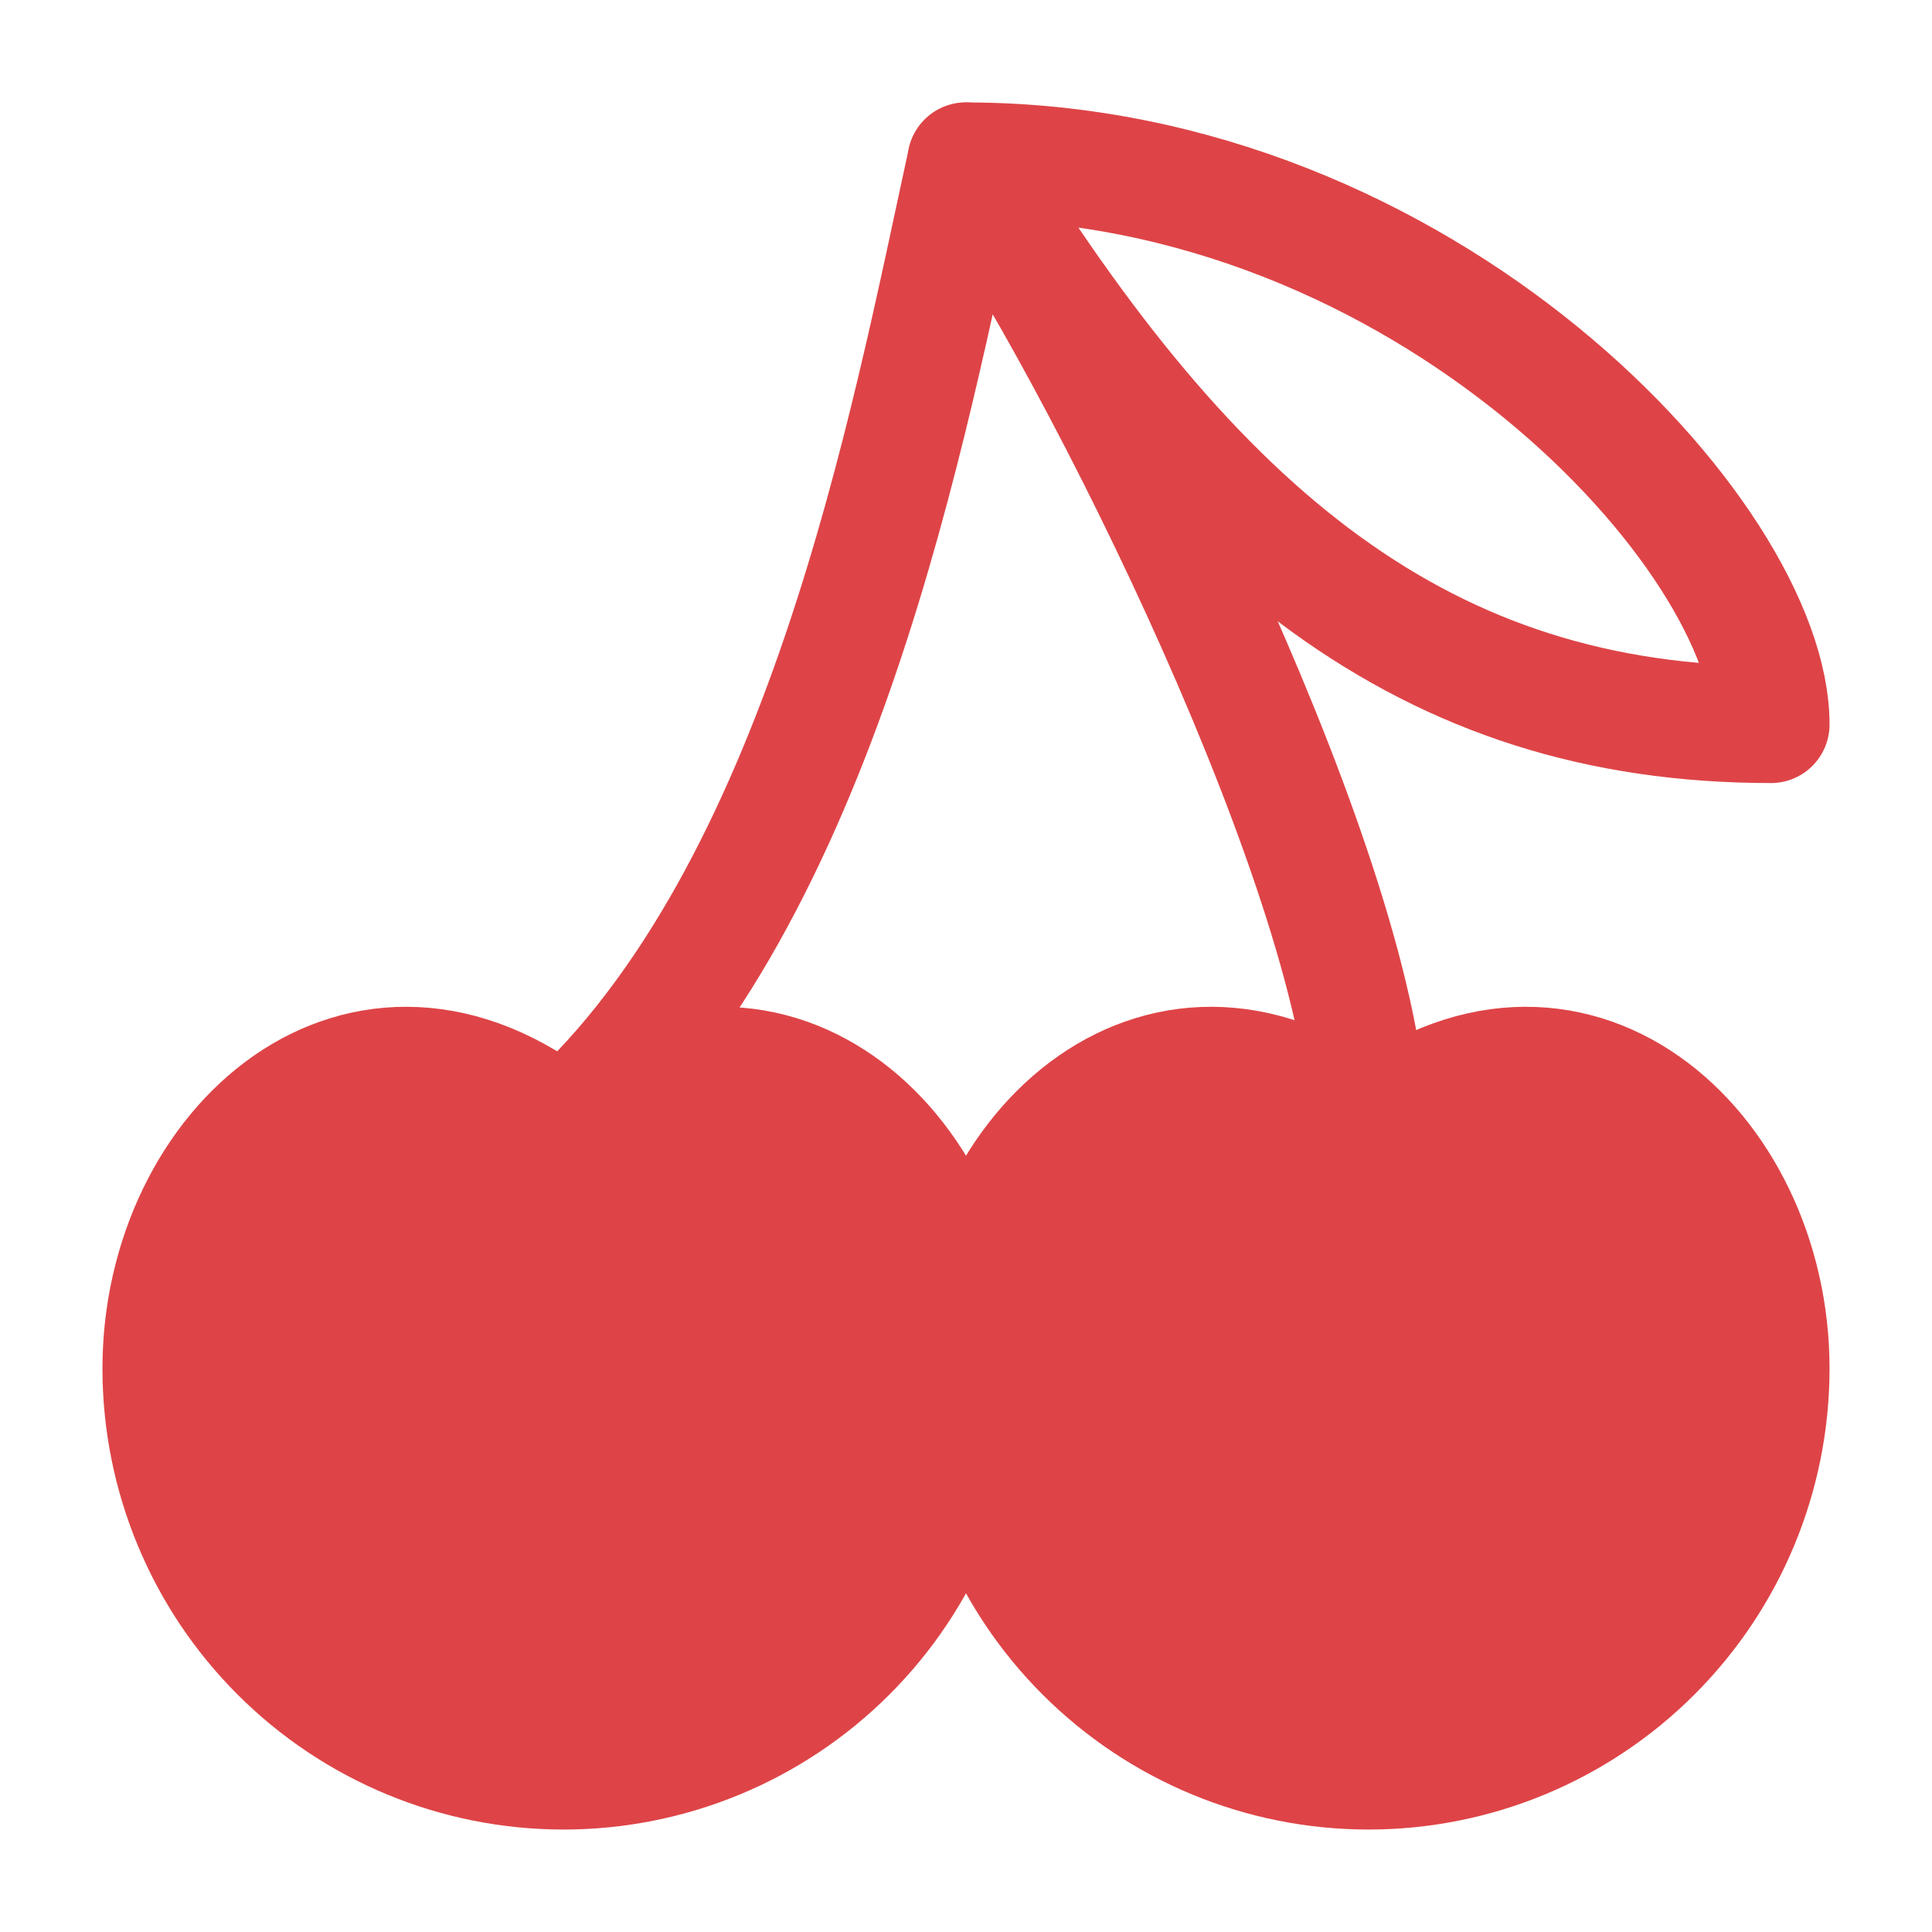 <svg width="33" height="33" viewBox="0 0 33 33" fill="none" xmlns="http://www.w3.org/2000/svg">
<path d="M16.5 23.375C16.5 25.198 15.776 26.947 14.486 28.236C13.197 29.526 11.448 30.25 9.625 30.25C7.802 30.25 6.053 29.526 4.764 28.236C3.474 26.947 2.75 25.198 2.75 23.375C2.75 19.58 6.188 16.5 9.625 19.25C13.062 16.5 16.5 19.58 16.5 23.375ZM16.5 23.375C16.5 25.198 17.224 26.947 18.514 28.236C19.803 29.526 21.552 30.25 23.375 30.25C25.198 30.25 26.947 29.526 28.236 28.236C29.526 26.947 30.25 25.198 30.25 23.375C30.25 19.58 26.812 16.5 23.375 19.25C19.938 16.5 16.5 19.58 16.5 23.375Z" stroke="#DE4447" stroke-width="2" stroke-linecap="round" stroke-linejoin="round"/>
<path d="M9.625 19.25C14.053 15.249 15.524 7.219 16.5 2.75C18.782 6.022 23.293 15.125 23.375 19.25" stroke="#DE4447" stroke-width="2" stroke-linecap="round" stroke-linejoin="round"/>
<path d="M30.25 12.375C24.351 12.375 20.433 9.171 16.5 2.75C24.351 2.75 30.25 9.171 30.25 12.375Z" stroke="#DE4447" stroke-width="2" stroke-linecap="round" stroke-linejoin="round"/>
<ellipse cx="9.5" cy="24" rx="6.5" ry="6" fill="#DE4447"/>
<ellipse cx="23.5" cy="24" rx="6.5" ry="6" fill="#DE4447"/>
</svg>
